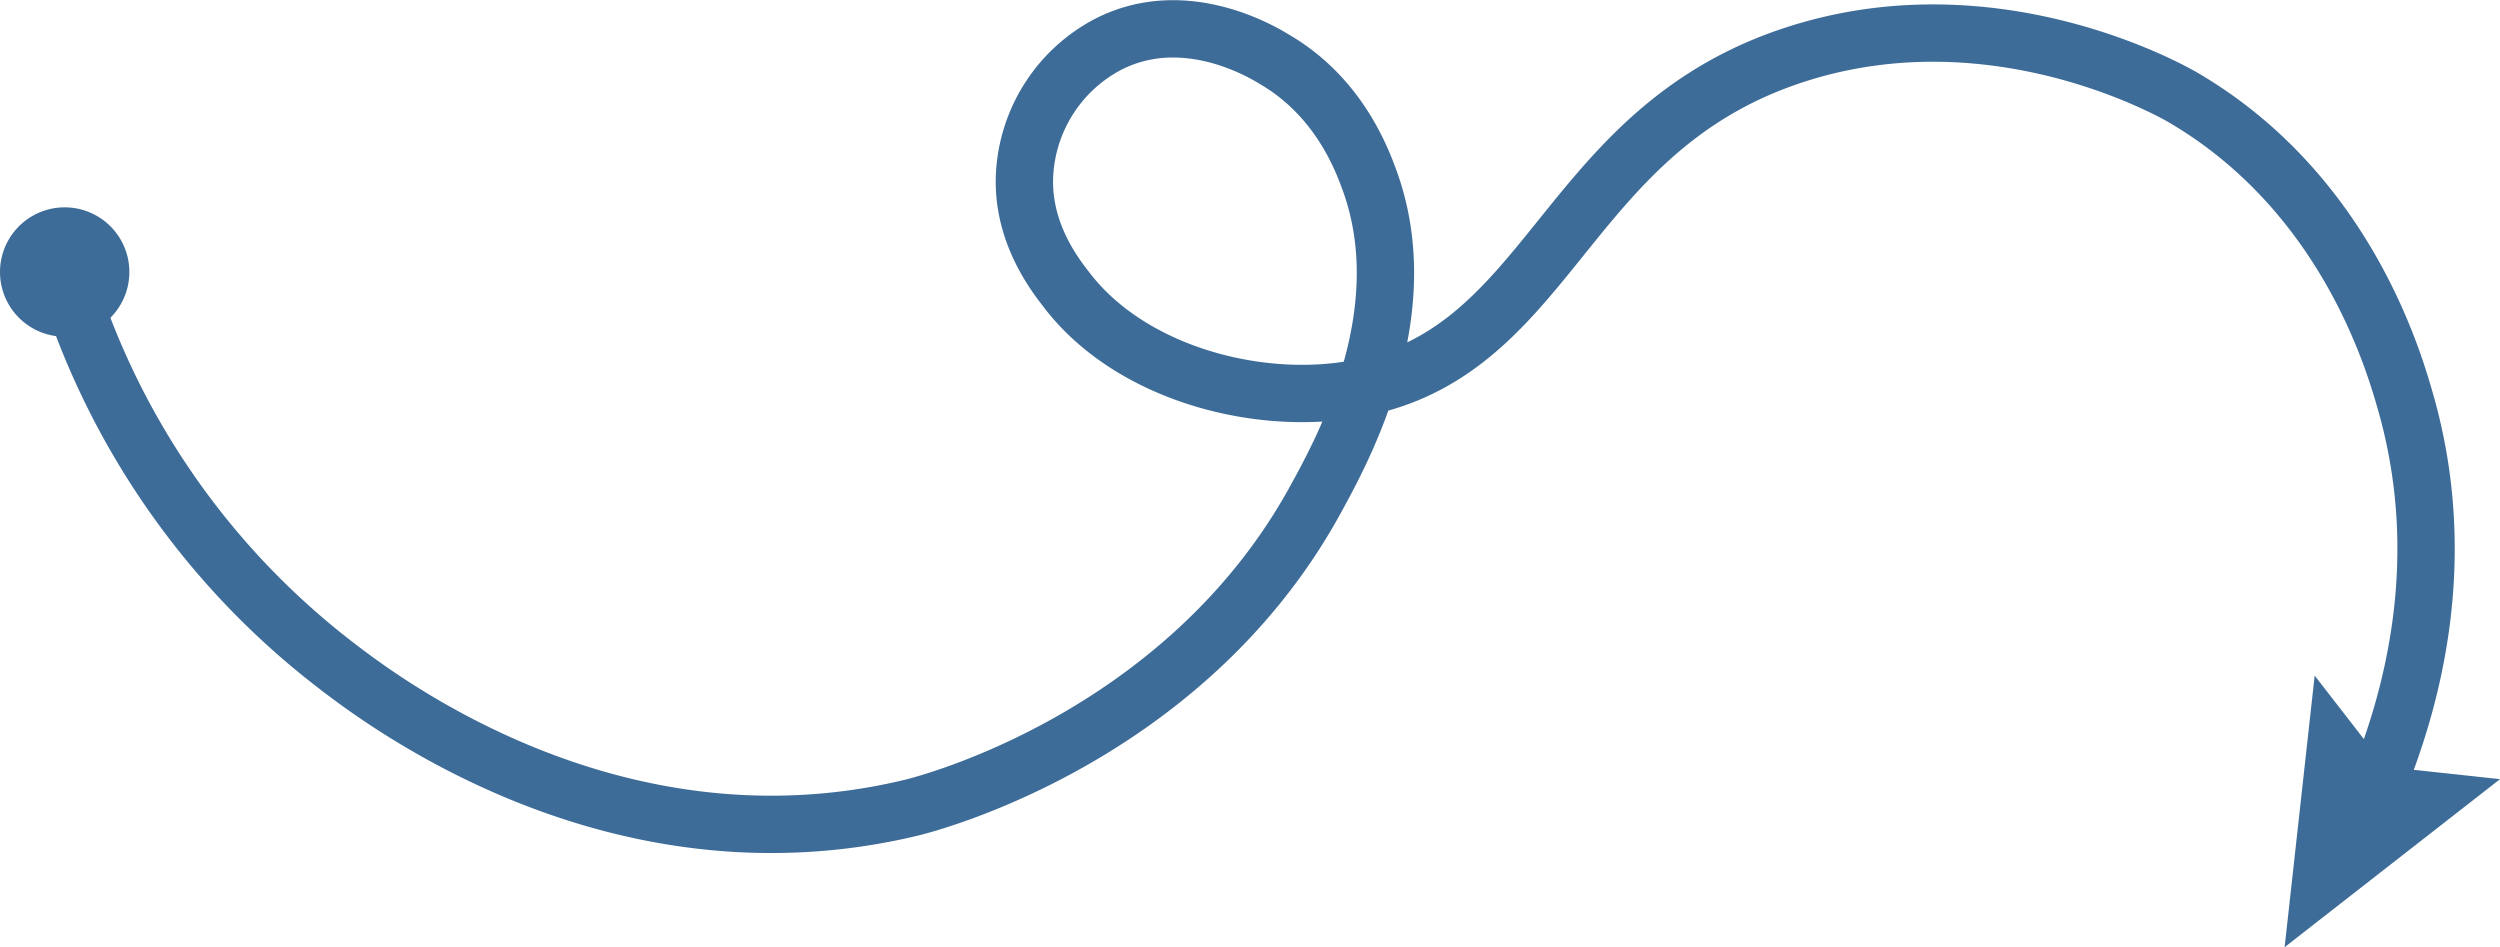 <svg xmlns="http://www.w3.org/2000/svg" viewBox="0 0 217.99 82.59"><defs><style>.cls-1{fill:none;stroke:#3e6c98;stroke-linecap:round;stroke-linejoin:round;stroke-width:5px;}.cls-2{fill:#3e6c98;}</style></defs><g id="Layer_2" data-name="Layer 2"><g id="Layer_1-2" data-name="Layer 1"><path class="cls-1" d="M5.54,23.45A67.86,67.86,0,0,0,29,57.79C33.13,61,53.57,76.68,79.5,70.42c1.23-.3,23.73-6,35.16-26.78,2.47-4.49,9-16.4,4.73-28-.73-2-2.78-7.28-8.27-10.47C109.84,4.38,103,.4,96.37,4a13.64,13.64,0,0,0-7,10.77C88.91,20,91.92,23.88,93,25.27c5.28,6.92,15.53,9.85,23.75,8.85,18.7-2.27,18.88-22.72,40-29.43,17.23-5.48,32.58,3.21,33.64,3.83C204.51,16.8,208.71,31.41,209.74,35c3.89,13.53.83,25.93-3,34.72"/><path class="cls-2" d="M.19,25.17a5.64,5.64,0,1,1,6.9,4A5.64,5.64,0,0,1,.19,25.17Z"/><polygon class="cls-2" points="201.83 58.91 207.99 66.86 217.99 67.94 199.21 82.59 201.83 58.91"/></g></g></svg>